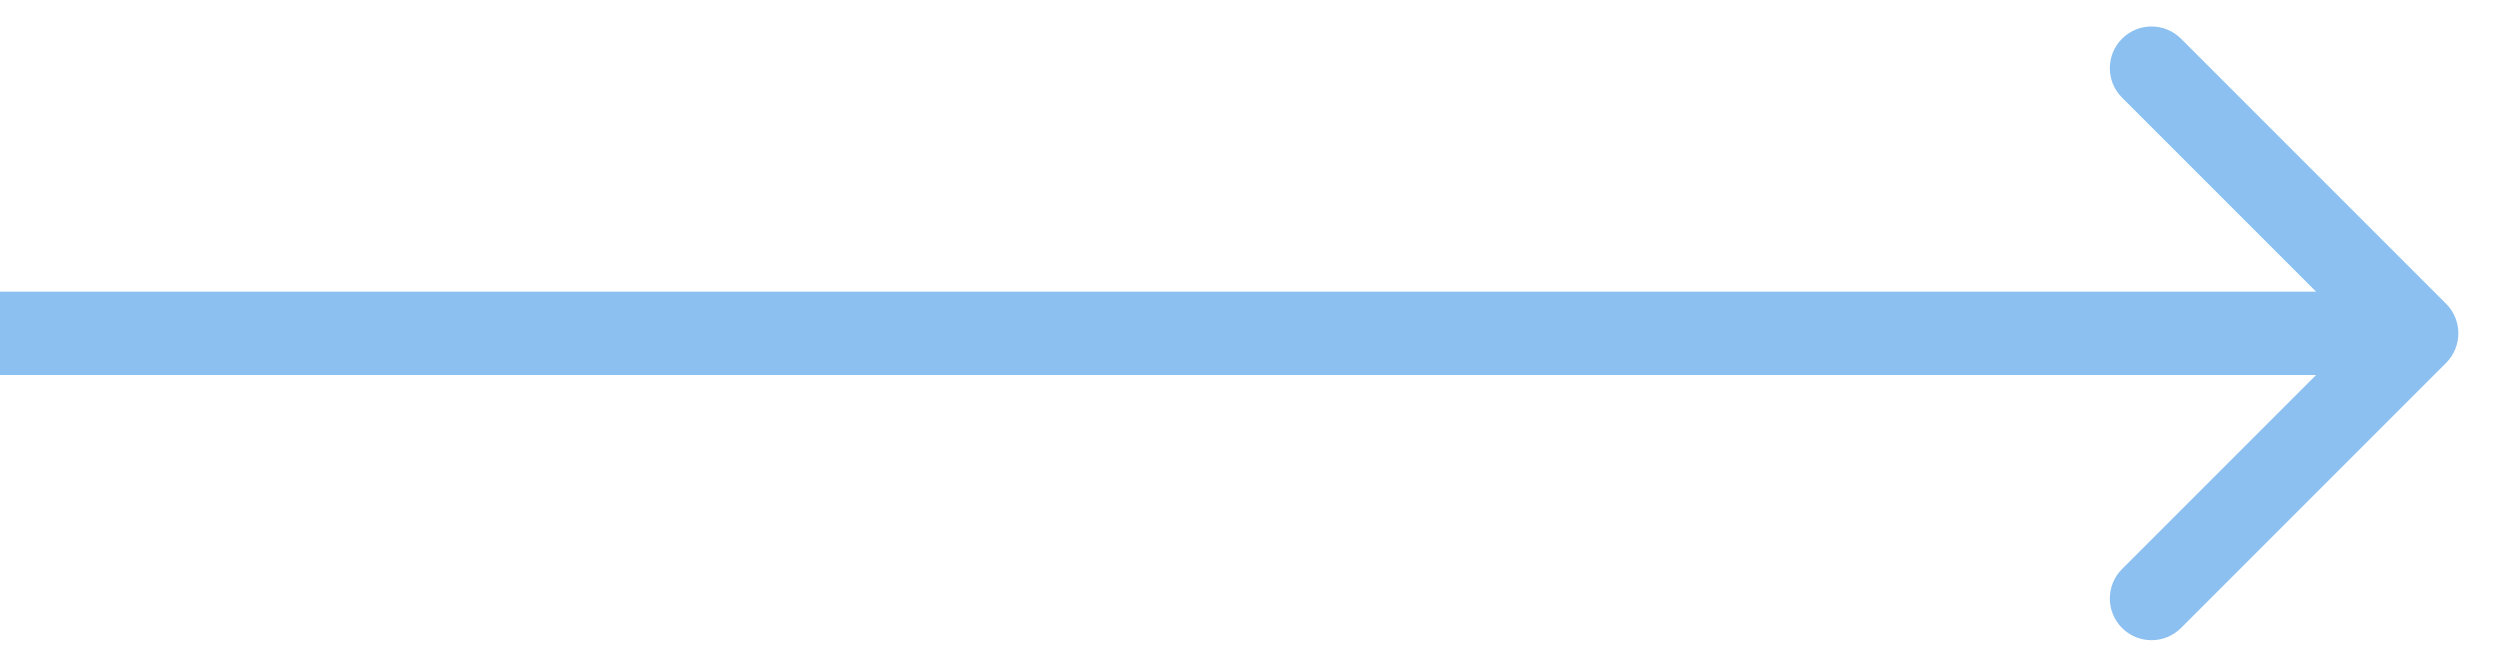 <svg width="30" height="8" viewBox="0 0 30 8" fill="none" xmlns="http://www.w3.org/2000/svg">
<path d="M29.354 4.354C29.549 4.158 29.549 3.842 29.354 3.646L26.172 0.464C25.976 0.269 25.66 0.269 25.465 0.464C25.269 0.66 25.269 0.976 25.465 1.172L28.293 4L25.465 6.828C25.269 7.024 25.269 7.34 25.465 7.536C25.66 7.731 25.976 7.731 26.172 7.536L29.354 4.354ZM-4.37114e-08 4.5L29 4.5L29 3.5L4.37114e-08 3.5L-4.37114e-08 4.5Z" fill="#8BC0F1"/>
</svg>
